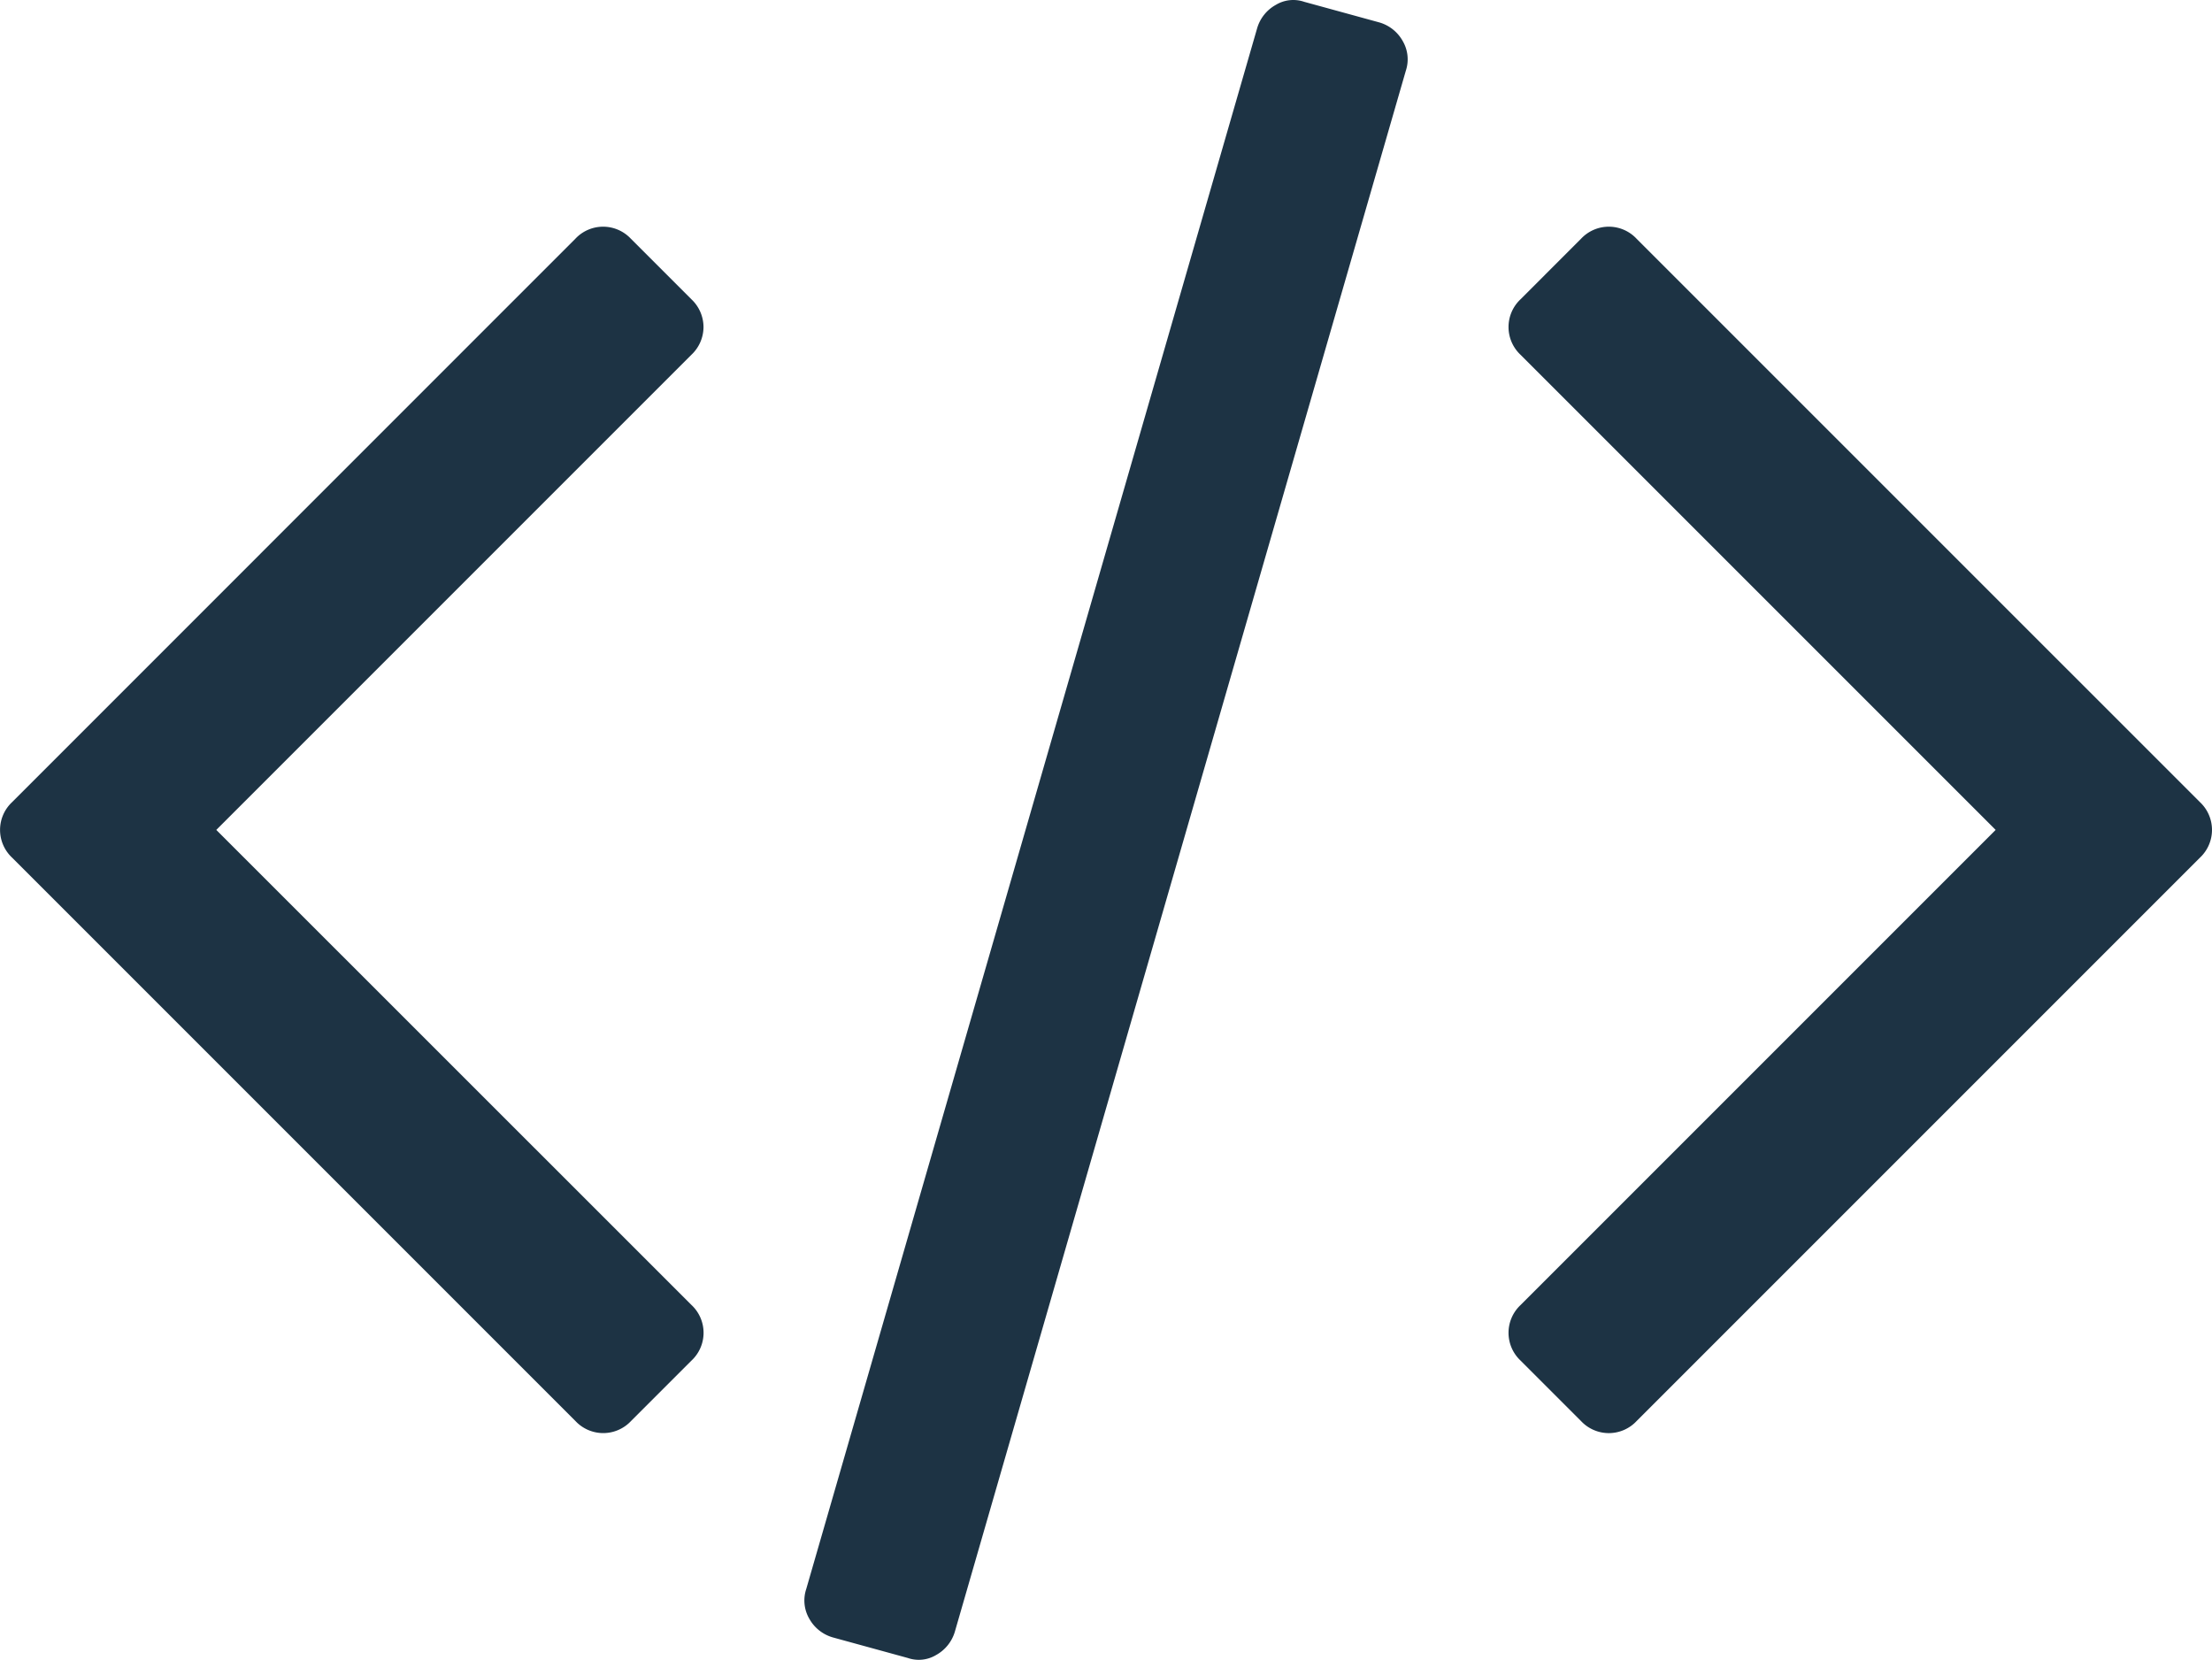 <svg xmlns="http://www.w3.org/2000/svg" viewBox="1355.339 1431.581 91.02 68.294">
  <defs>
    <style>
      .cls-1 {
        fill: #1d3344;
      }
    </style>
  </defs>
  <g id="code" transform="translate(1355.339 1431.581)">
    <g id="Group_8" data-name="Group 8" transform="translate(0 0)">
      <path id="Path_4" data-name="Path 4" class="cls-1" d="M213.645,66.146,210.56,65.3a1.389,1.389,0,0,0-1.168.125,1.618,1.618,0,0,0-.772.97l-18.552,64.212a1.49,1.49,0,0,0,.125,1.219,1.615,1.615,0,0,0,.97.771l3.084.846a1.385,1.385,0,0,0,1.169-.124,1.619,1.619,0,0,0,.771-.969l18.553-64.213a1.491,1.491,0,0,0-.125-1.219A1.614,1.614,0,0,0,213.645,66.146Z" transform="translate(-156.893 -65.225)"/>
      <path id="Path_5" data-name="Path 5" class="cls-1" d="M28.948,122.894a1.573,1.573,0,0,0-.5-1.144l-2.487-2.487a1.564,1.564,0,0,0-2.288,0L.5,142.44a1.564,1.564,0,0,0,0,2.288l23.178,23.178a1.565,1.565,0,0,0,2.288,0l2.487-2.486a1.564,1.564,0,0,0,0-2.288L8.9,143.585l19.547-19.547A1.571,1.571,0,0,0,28.948,122.894Z" transform="translate(0 -109.438)"/>
      <path id="Path_6" data-name="Path 6" class="cls-1" d="M384.761,142.437,361.583,119.26a1.564,1.564,0,0,0-2.288,0l-2.486,2.487a1.566,1.566,0,0,0,0,2.288l19.548,19.547L356.809,163.13a1.566,1.566,0,0,0,0,2.288l2.486,2.486a1.565,1.565,0,0,0,2.288,0l23.178-23.178a1.565,1.565,0,0,0,0-2.289Z" transform="translate(-294.239 -109.435)"/>
    </g>
  </g>
</svg>
